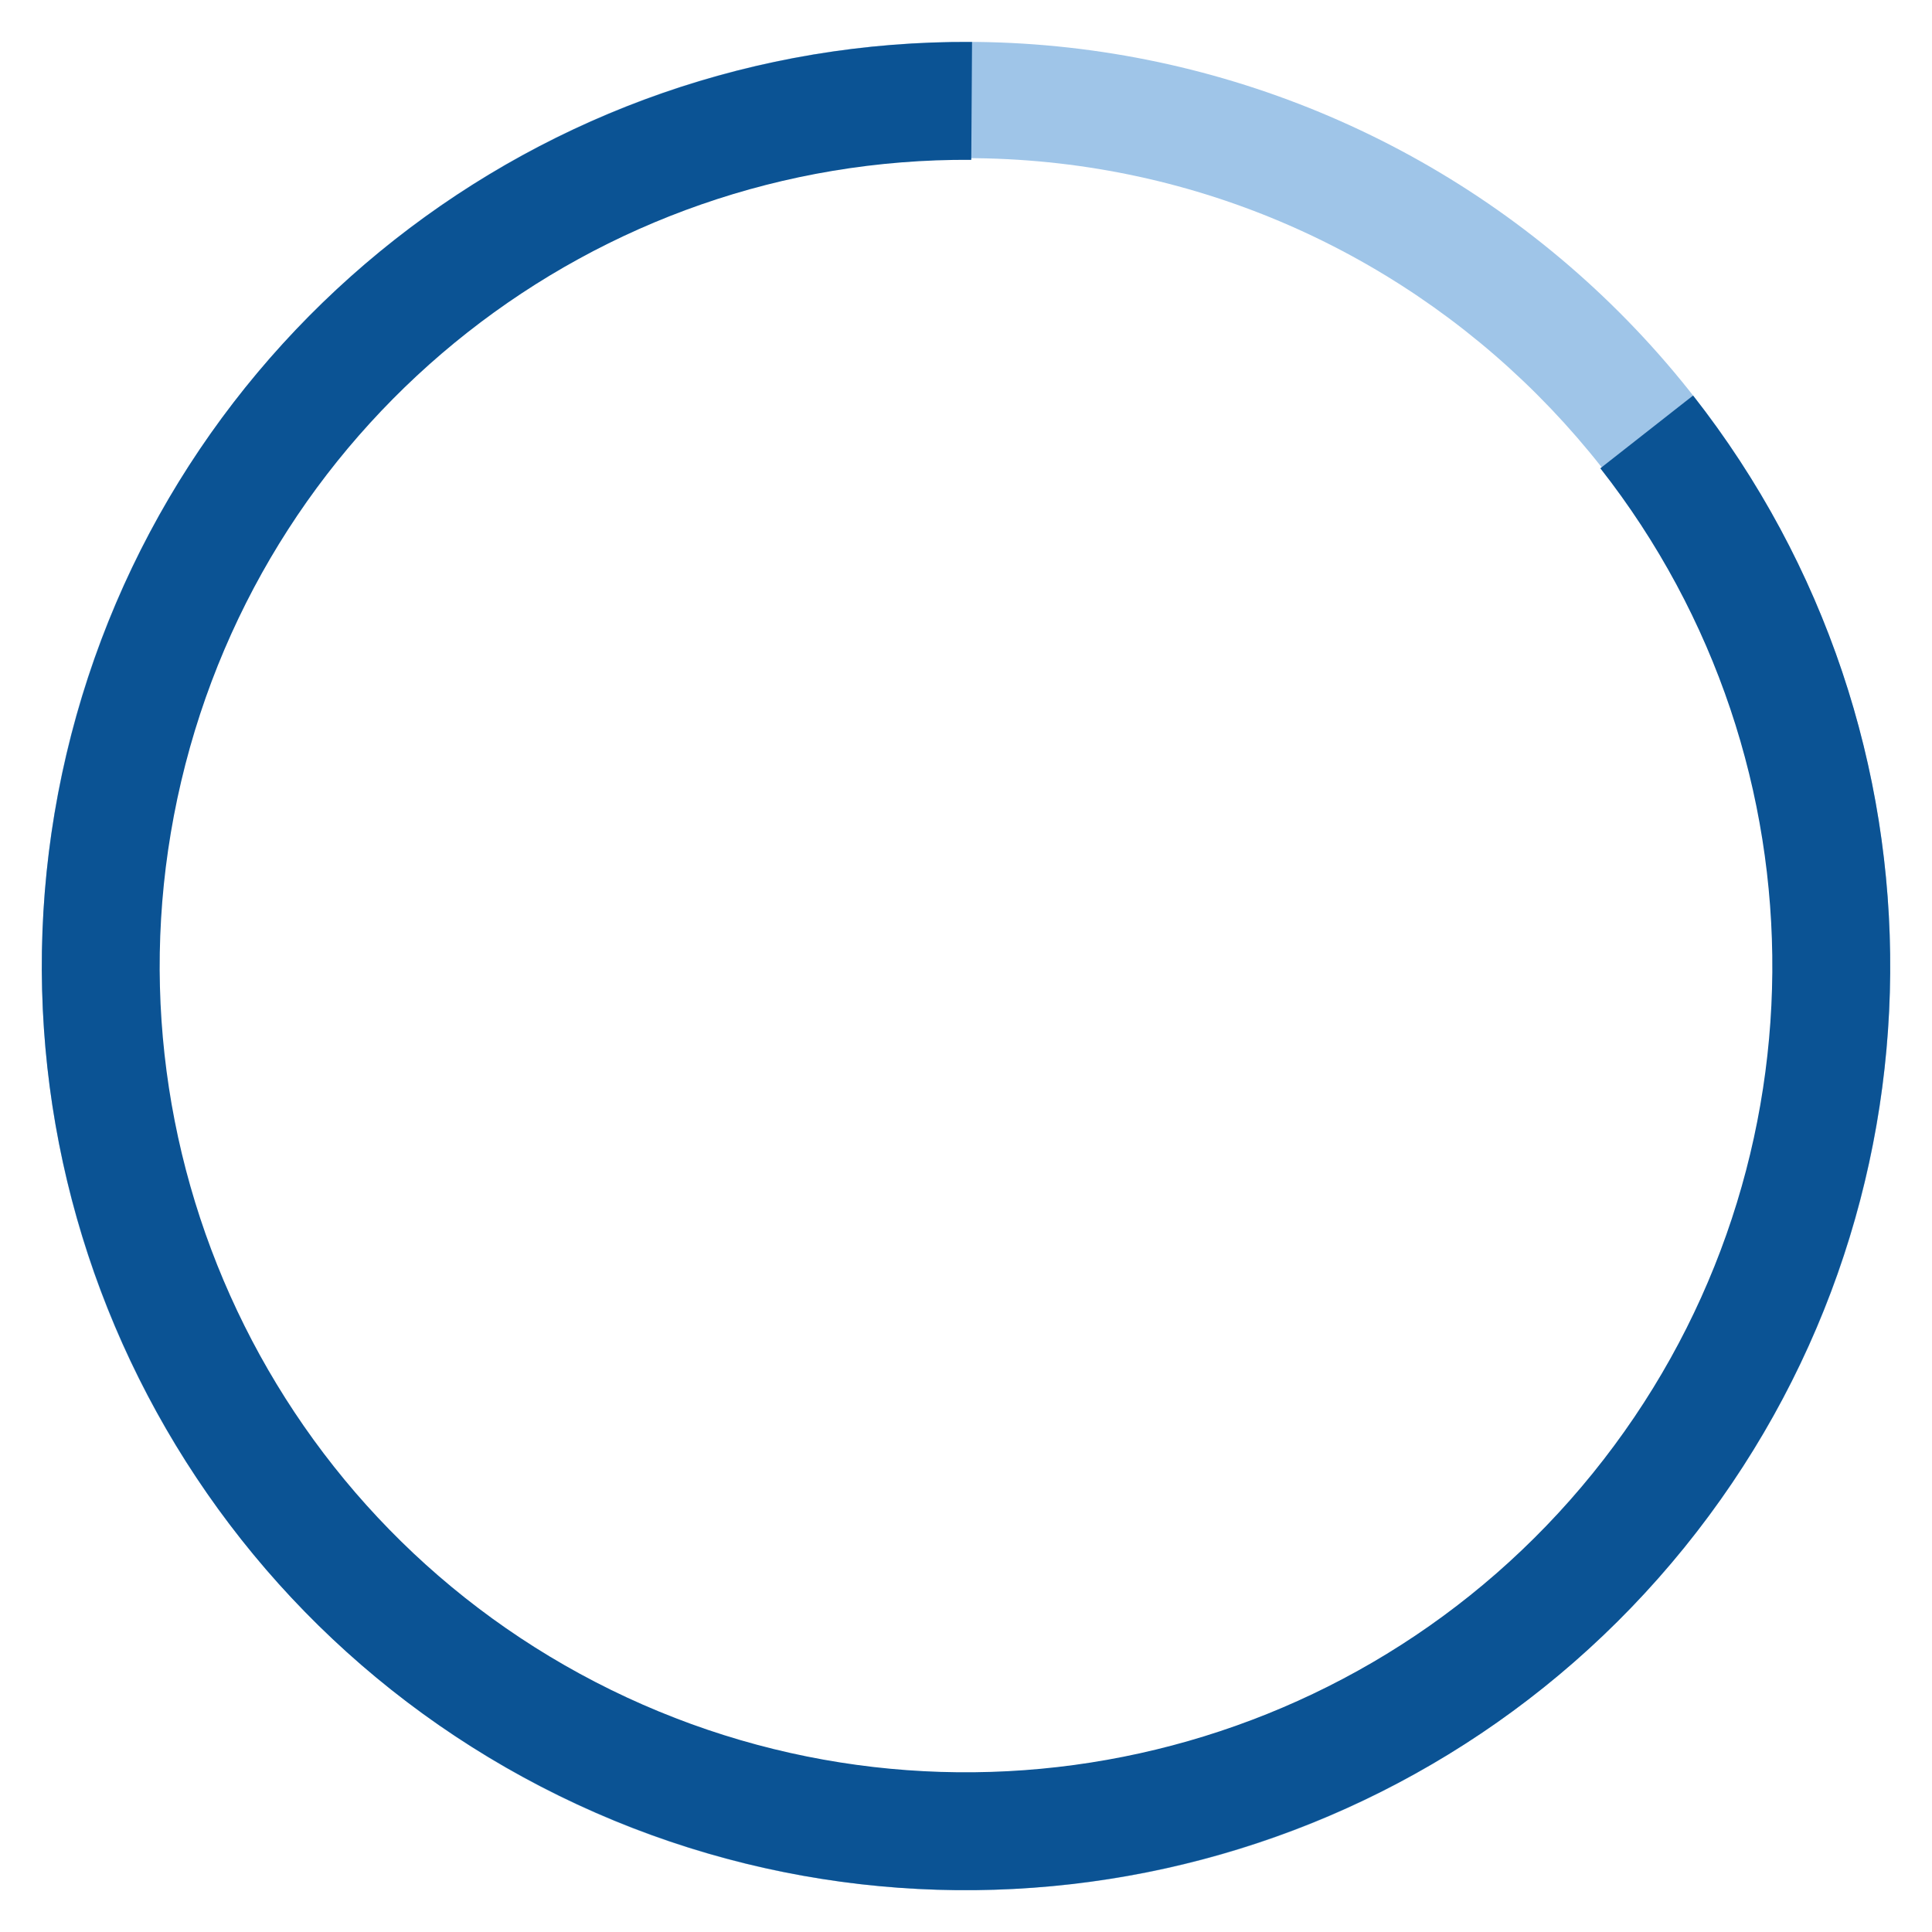 <svg version="1.1" viewBox="0.0 0.0 400.0 400.0" fill="none" stroke="none" stroke-linecap="square" stroke-miterlimit="10" xmlns:xlink="http://www.w3.org/1999/xlink" xmlns="http://www.w3.org/2000/svg"><clipPath id="p.0"><path d="m0 0l400.0 0l0 400.0l-400.0 0l0 -400.0z" clip-rule="nonzero"/></clipPath><g clip-path="url(#p.0)"><path fill="#000000" fill-opacity="0.0" d="m0 0l400.0 0l0 400.0l-400.0 0z" fill-rule="evenodd"/><path fill="#9fc5e8" d="m8.672 200.008l0 0c0 -105.673 85.665 -191.339 191.339 -191.339l0 0c50.746 0 99.414 20.159 135.297 56.042c35.883 35.883 56.042 84.551 56.042 135.297l0 0c0 105.673 -85.665 191.339 -191.339 191.339l0 0c-105.673 0 -191.339 -85.665 -191.339 -191.339zm24.07 0l0 0c0 92.38 74.889 167.268 167.268 167.268c92.38 0 167.268 -74.889 167.268 -167.268l0 0c0 -92.38 -74.889 -167.268 -167.268 -167.268l0 0c-92.38 0 -167.268 74.889 -167.268 167.268z" fill-rule="evenodd"/><path fill="#0b5394" d="m350.532 81.892l0 0c55.097 70.202 54.34 169.167 -1.824 238.519c-56.164 69.351 -152.817 90.668 -232.946 51.375c-80.129 -39.293 -122.45 -128.757 -101.999 -215.621c20.451 -86.864 98.243 -148.054 187.487 -147.476l-0.158 24.405l0 0c-77.861 -0.504 -145.73 52.881 -163.573 128.664c-17.843 75.784 19.081 153.836 88.989 188.117c69.909 34.28 154.234 15.683 203.234 -44.823c49 -60.505 49.66 -146.847 1.59 -208.094z" fill-rule="evenodd"/></g></svg>